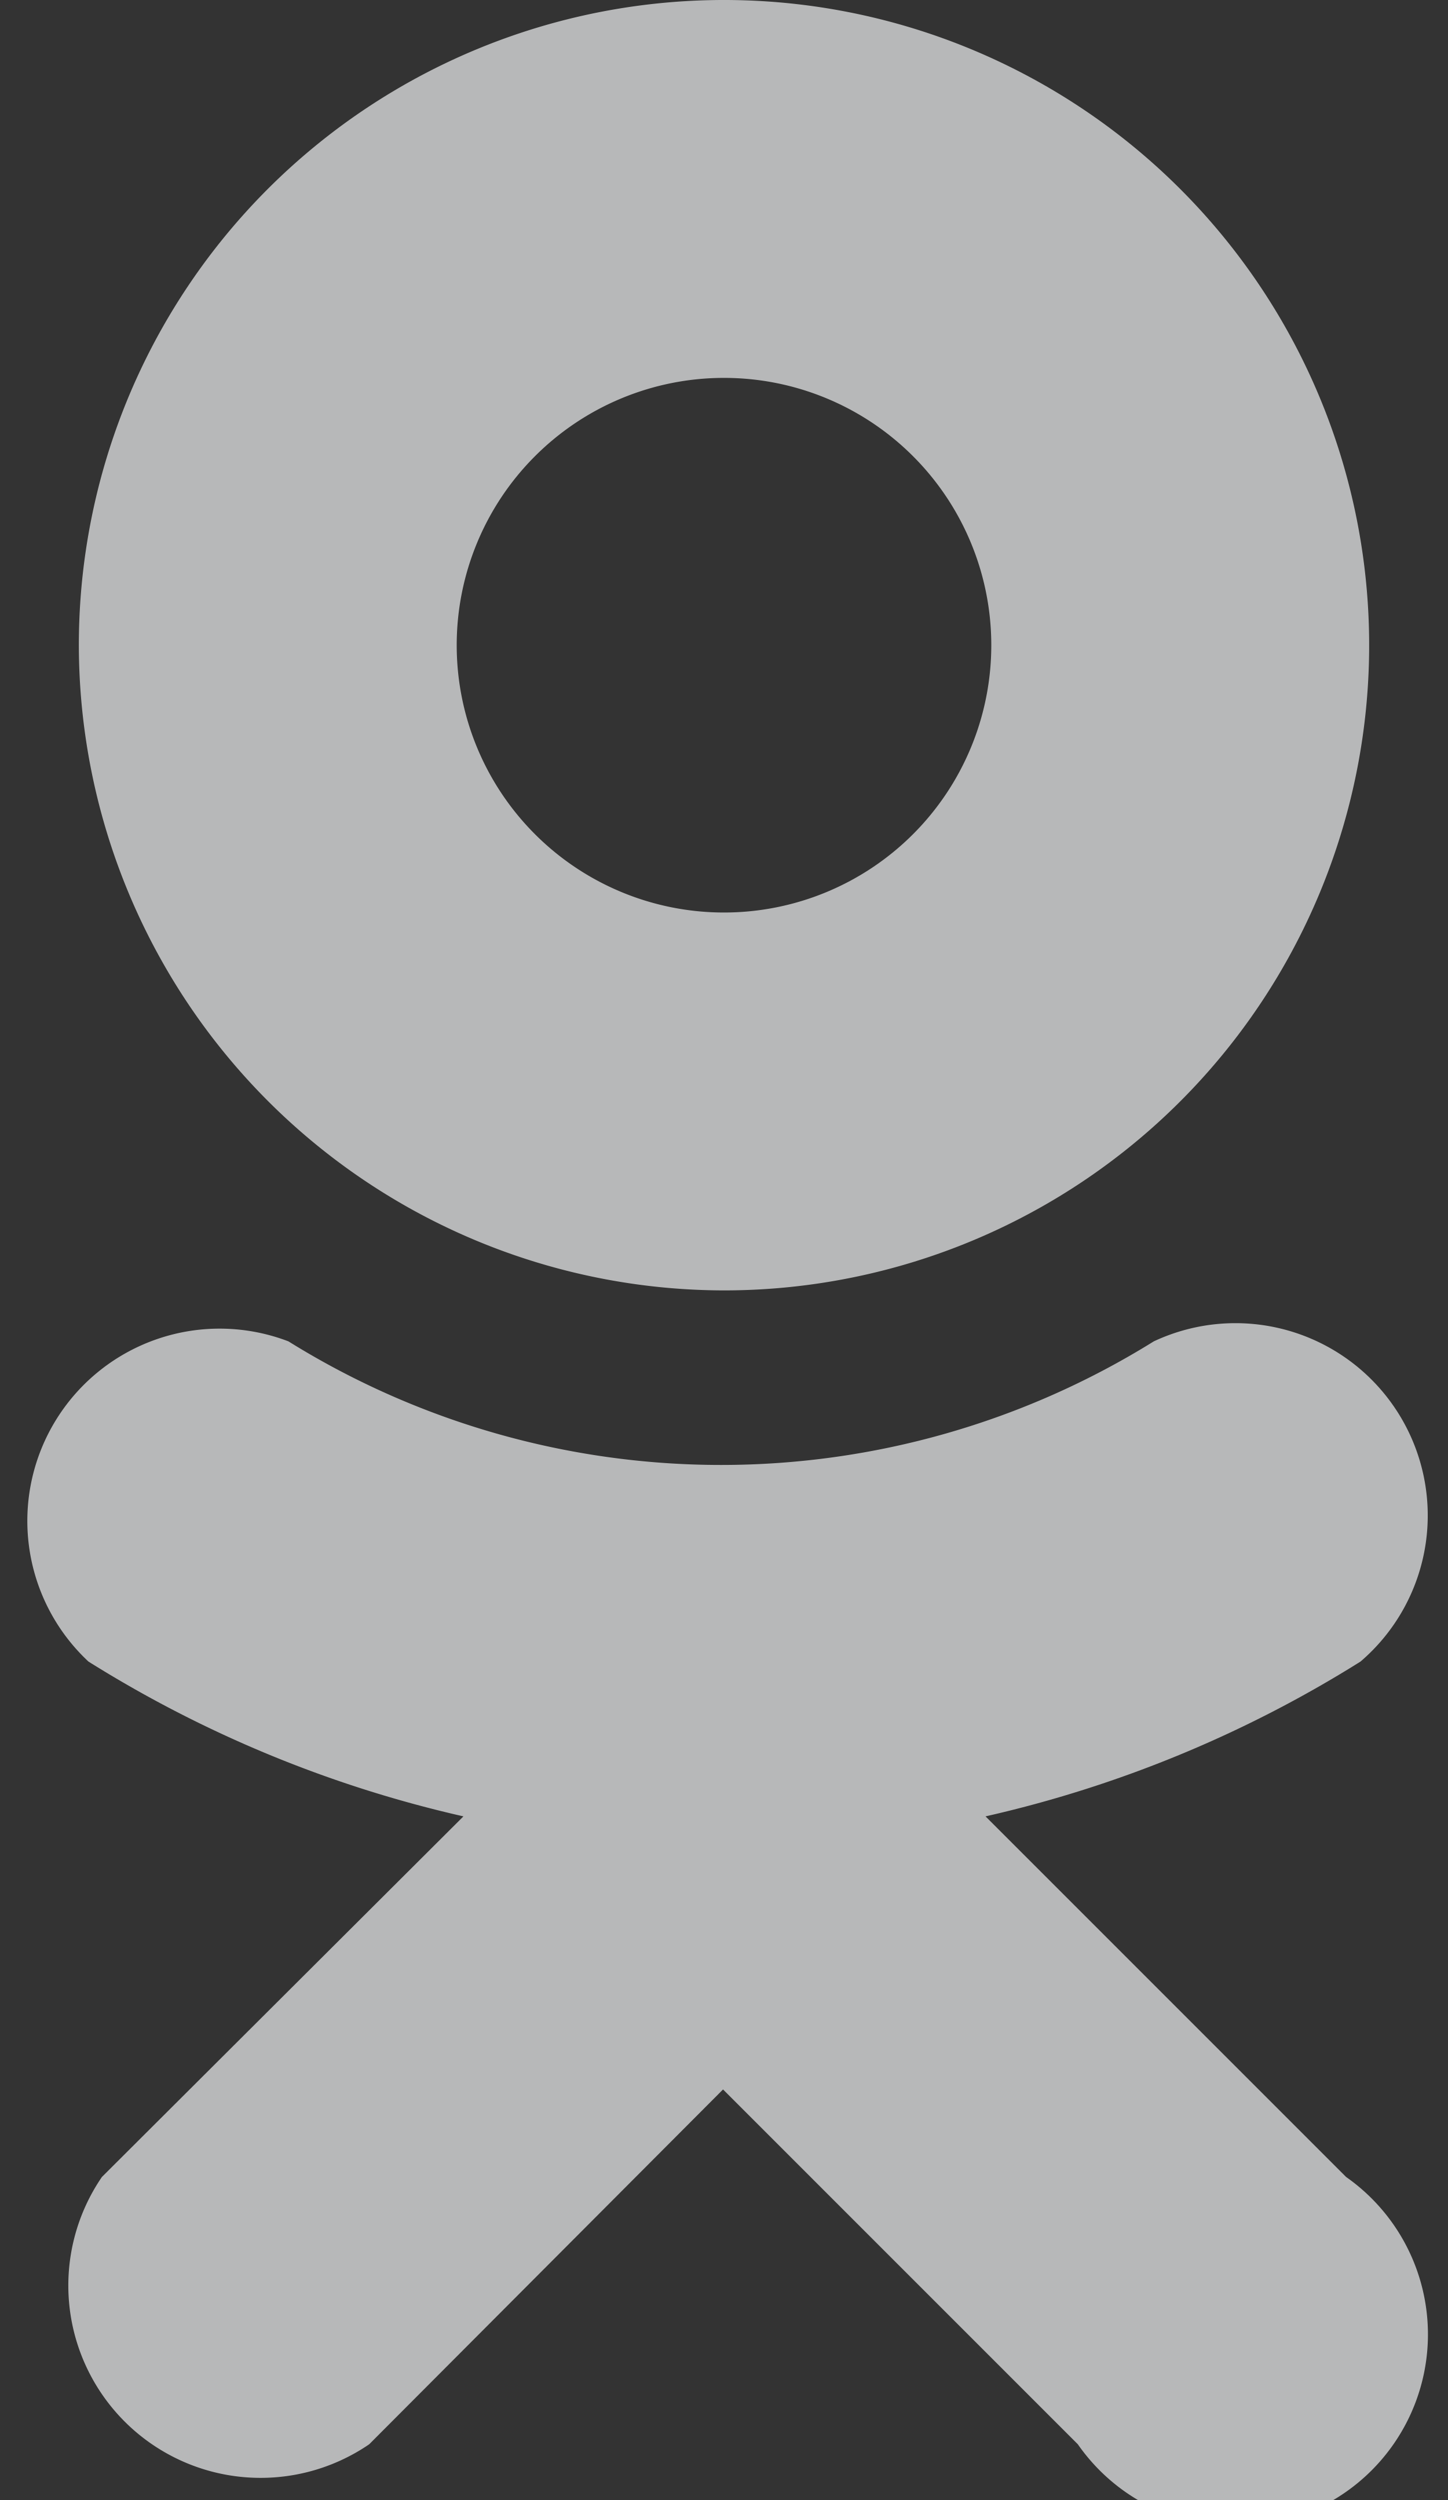 <svg xmlns="http://www.w3.org/2000/svg" viewBox="0 0 15.06 26"><rect x="0" y="0" width="15.06" height="26" fill="#333333" stroke="none"/><defs><style>.cls-1{opacity:0.7;}.cls-2{fill:#f0f1f2;}</style></defs><title>ok-icon</title><g id="Layer_2" data-name="Layer 2"><g id="index_1280px" data-name="index@1280px"><g id="footer"><g id="social"><g id="ok.ru" class="cls-1"><path class="cls-2" d="M7.53,13.42A6.71,6.71,0,1,0,.82,6.71a6.72,6.72,0,0,0,6.71,6.71m0-9.49A2.78,2.78,0,1,1,4.75,6.71,2.78,2.78,0,0,1,7.53,3.93Z"/><path class="cls-2" d="M10.25,18.89a12.57,12.57,0,0,0,3.9-1.61A2,2,0,0,0,12,13.95a8.52,8.52,0,0,1-9,0A2,2,0,0,0,.92,17.28a12.59,12.59,0,0,0,3.9,1.61L1.06,22.64a2,2,0,0,0,2.78,2.78l3.68-3.69,3.69,3.69A2,2,0,1,0,14,22.64l-3.75-3.75"/></g></g></g></g></g></svg>